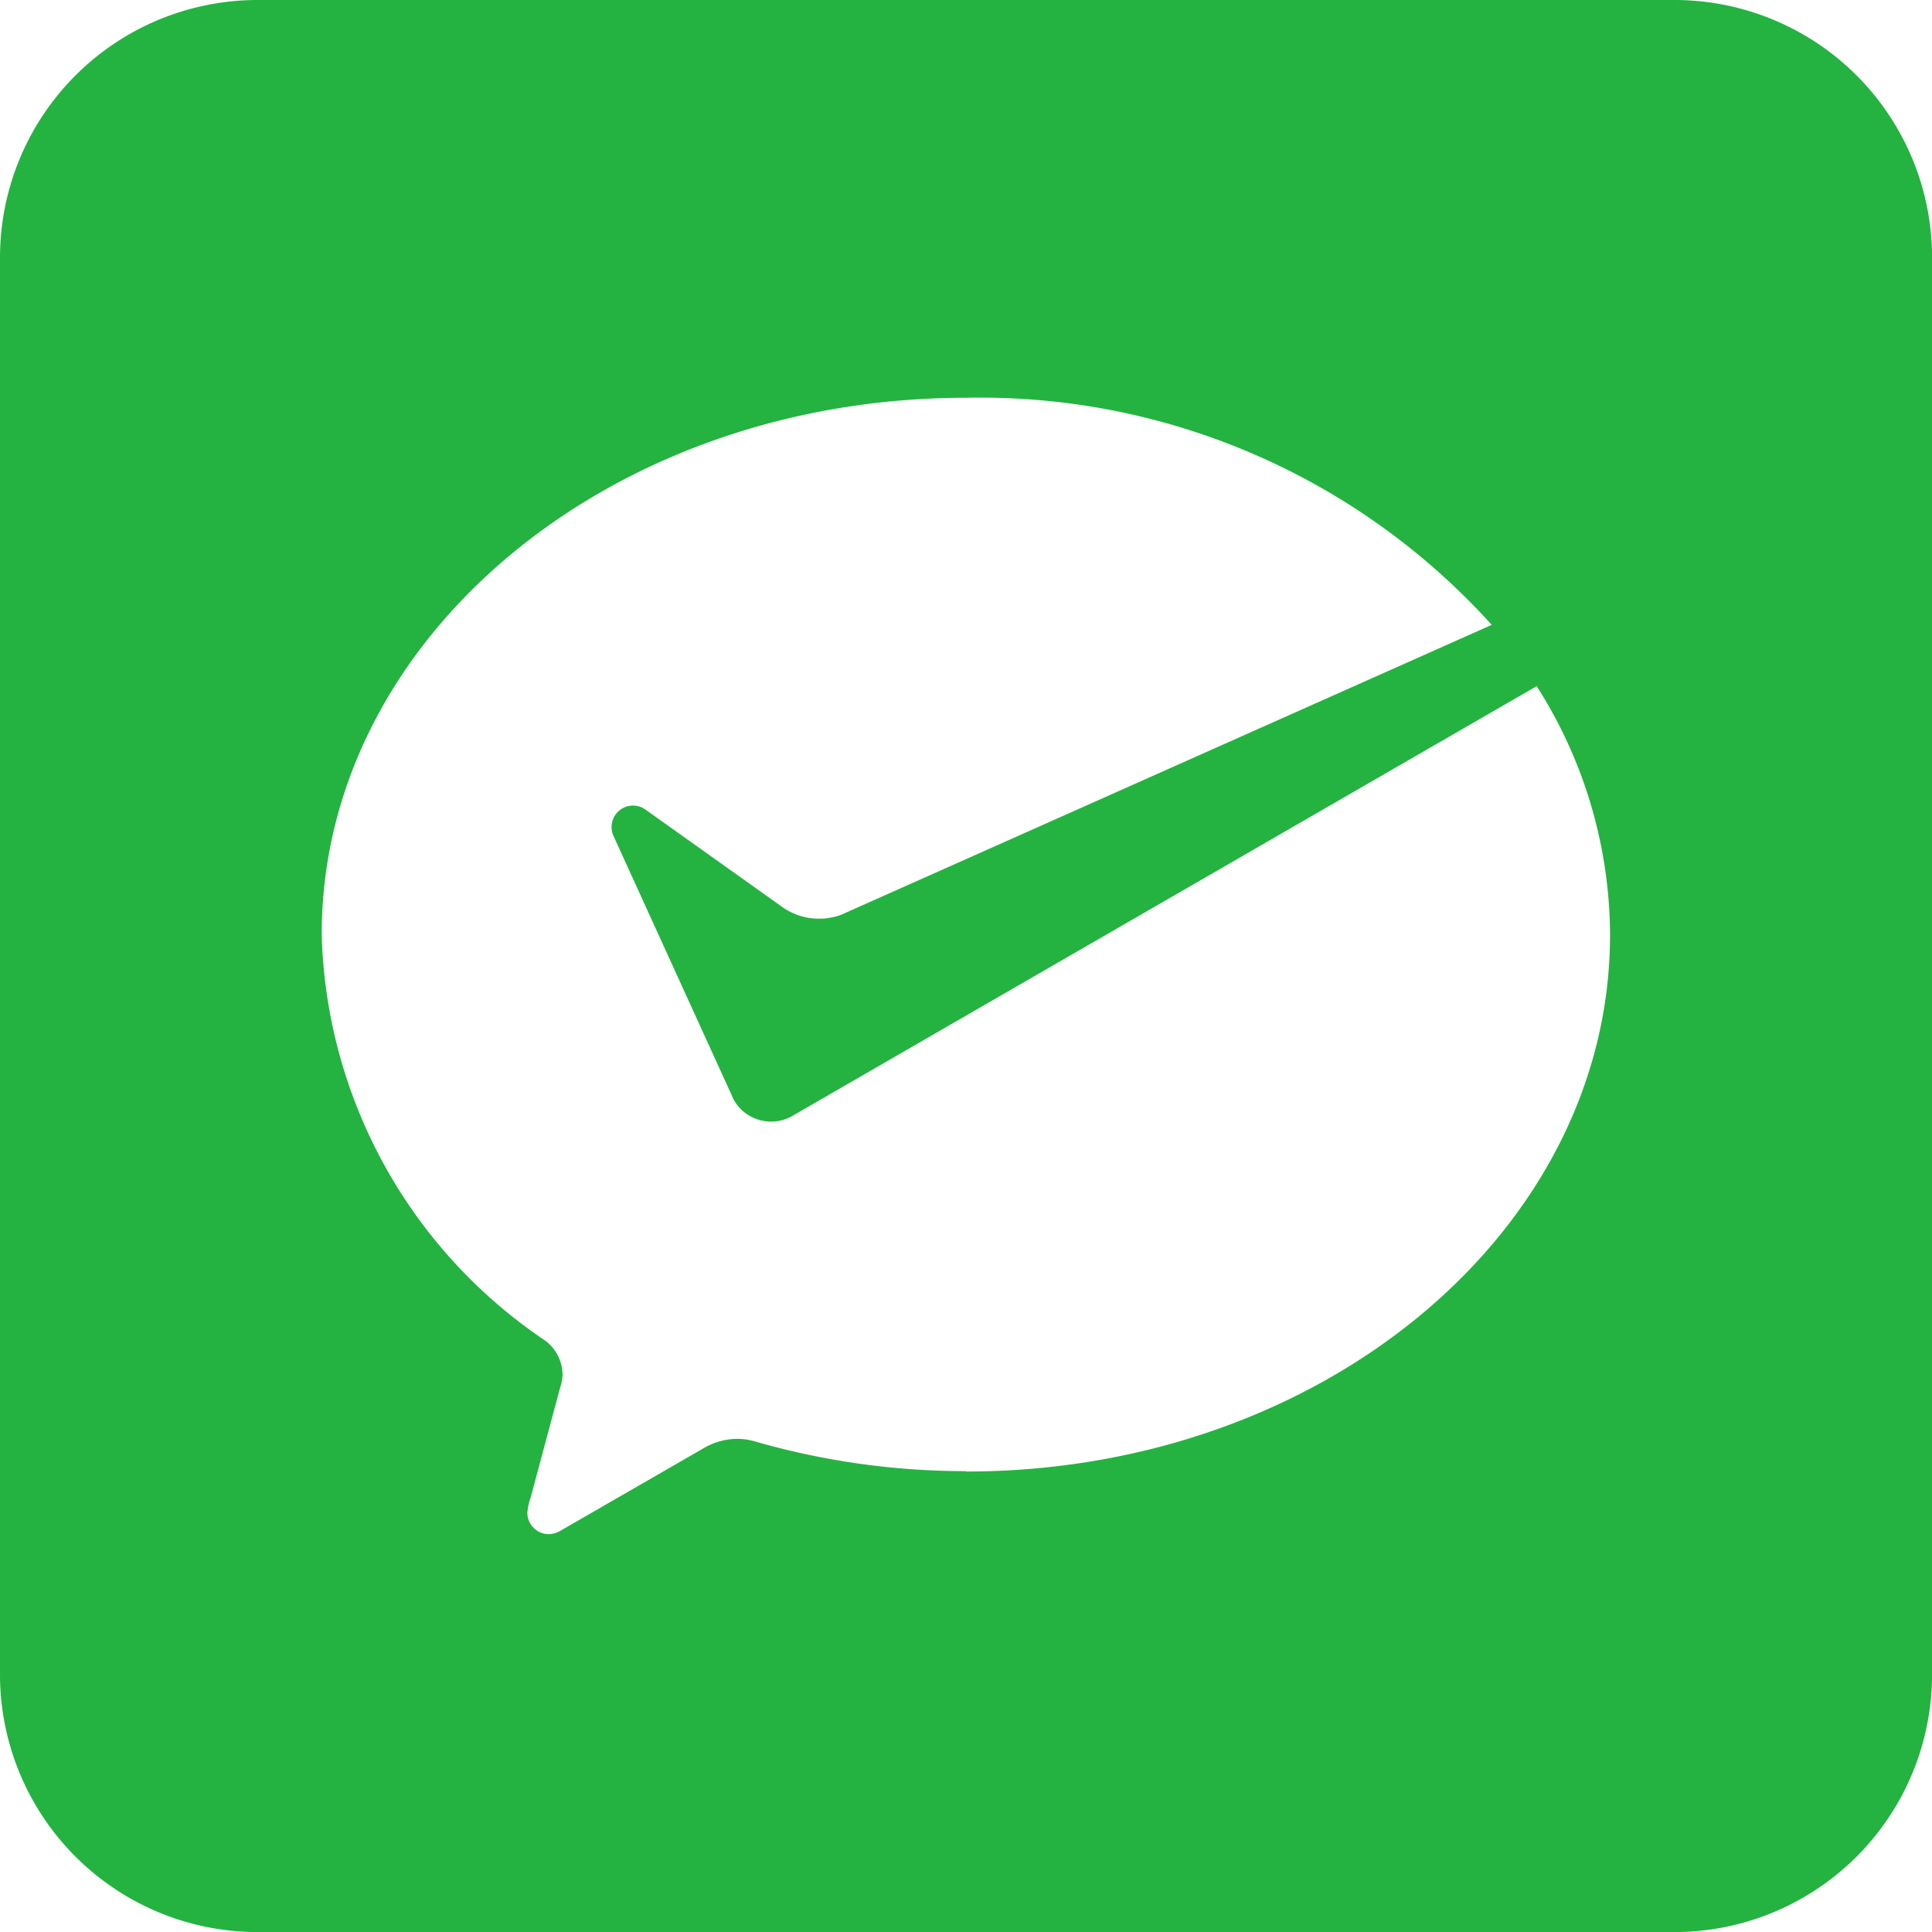 <svg xmlns="http://www.w3.org/2000/svg" width="30.628" height="30.628" viewBox="0 0 30.628 30.628">
  <path id="微信支付" d="M77.745,51.2H55.284A4.084,4.084,0,0,0,51.2,55.284V77.745a4.084,4.084,0,0,0,4.084,4.084H77.745a4.084,4.084,0,0,0,4.084-4.084V55.284A4.084,4.084,0,0,0,77.745,51.2ZM66.514,74.522a12.074,12.074,0,0,1-3.332-.467,1.029,1.029,0,0,0-.3-.045,1.068,1.068,0,0,0-.542.157L60.1,75.458a.383.383,0,0,1-.2.063.34.34,0,0,1-.34-.34,1,1,0,0,1,.055-.249l.46-1.716A.811.811,0,0,0,60.118,73a.681.681,0,0,0-.286-.555A8.008,8.008,0,0,1,56.3,66.014c0-4.7,4.571-8.508,10.209-8.508a10.916,10.916,0,0,1,8.339,3.6L64.539,65.7a1.013,1.013,0,0,1-.907-.1l-2.193-1.561a.34.34,0,0,0-.544.273.355.355,0,0,0,.032.143l1.859,4.078.045.1a.68.68,0,0,0,.9.275l.075-.043,11.755-6.787a7.364,7.364,0,0,1,1.163,3.942c0,4.7-4.571,8.508-10.209,8.508Z" transform="translate(-51.2 -51.2)" fill="#24b340"/>
</svg>
